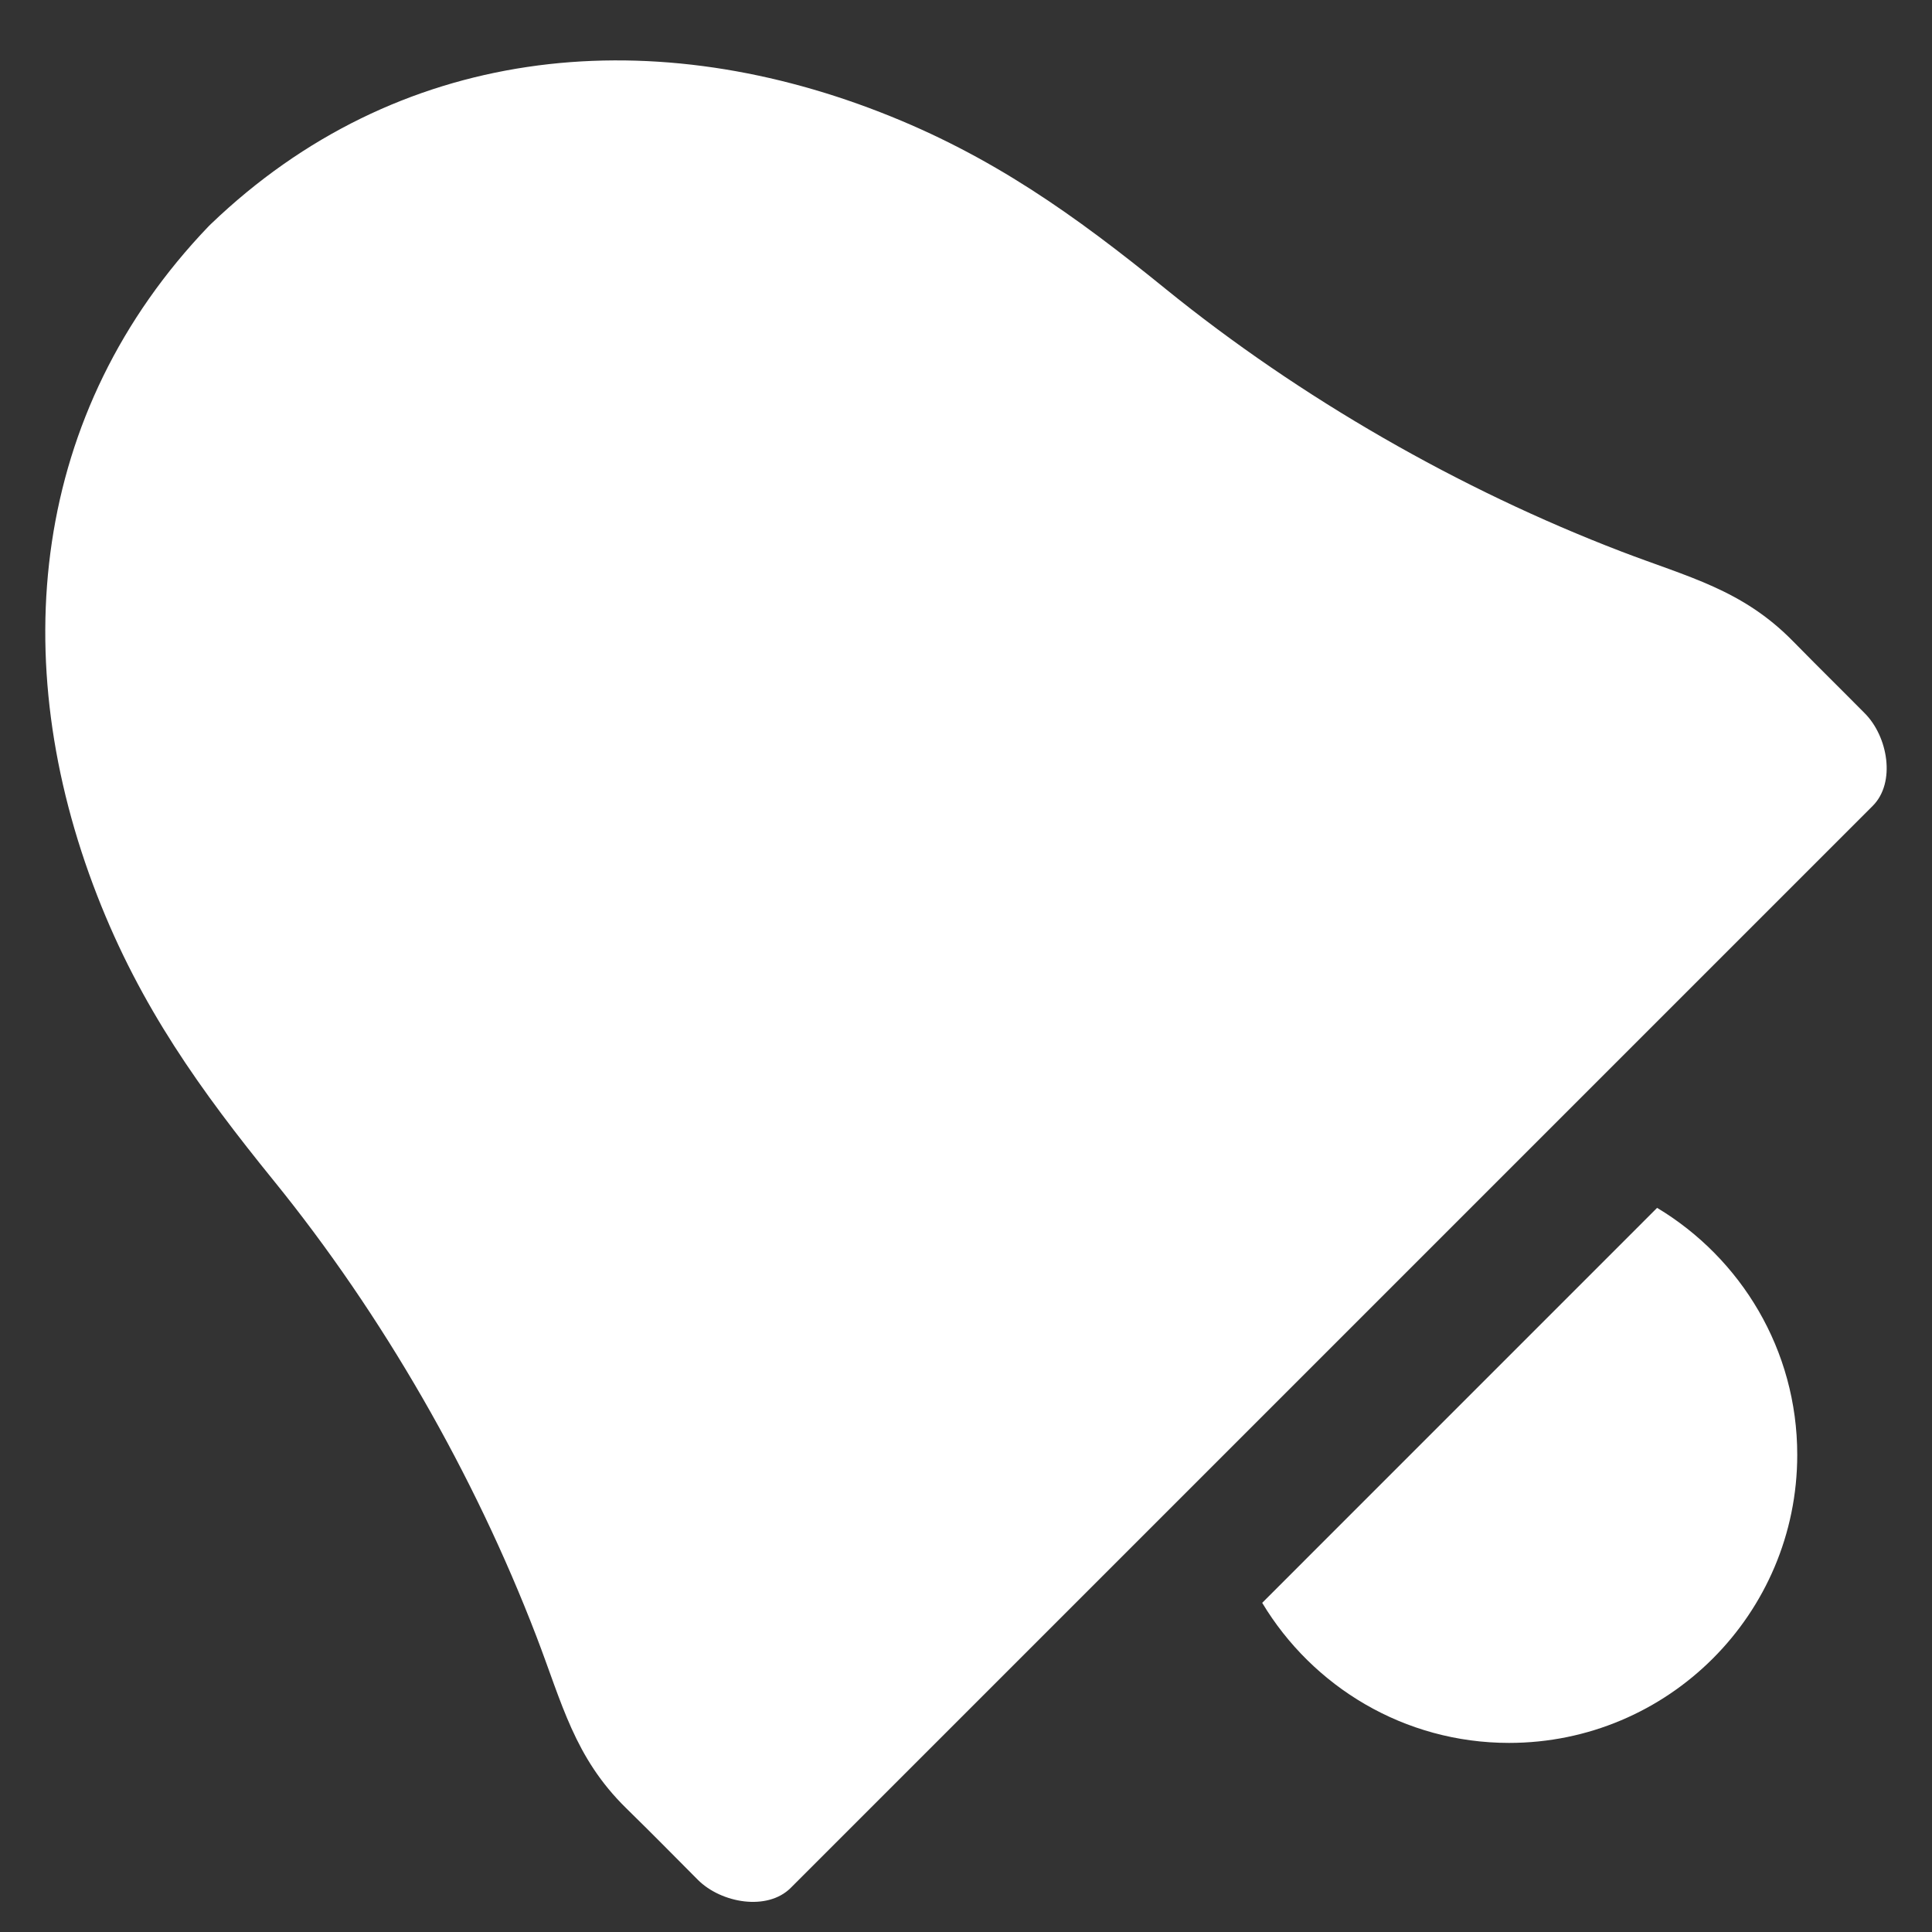 <?xml version="1.0" encoding="iso-8859-1"?>
<!-- Generator: Adobe Illustrator 14.0.0, SVG Export Plug-In . SVG Version: 6.00 Build 43363)  -->
<!DOCTYPE svg PUBLIC "-//W3C//DTD SVG 1.1//EN" "http://www.w3.org/Graphics/SVG/1.1/DTD/svg11.dtd">
<svg version="1.1" id="icon-m-toolbar-alarm-layer" xmlns="http://www.w3.org/2000/svg" xmlns:xlink="http://www.w3.org/1999/xlink"
	 x="0px" y="0px" width="32px" height="32px" viewBox="0 0 32 32" style="enable-background:new 0 0 32 32;" xml:space="preserve">
<rect x="0" y="0" width="32" height="32" fill="#333333" stroke="none"/>
<g id="icon-m-toolbar-alarm">
	<rect style="fill:none;" width="32" height="32"/>
	<path style="fill:#FFFFFF;" d="M29.697,10.62c-0.842-0.858-1.732-1.059-2.845-1.486c-2.678-1.027-5.317-2.541-7.546-4.349
		c-1.498-1.216-2.882-2.209-4.723-2.925C10.686,0.343,6.573,0.759,3.497,3.707l-0.04,0.039C0.509,6.822,0.092,10.935,1.61,14.834
		c0.716,1.84,1.71,3.225,2.925,4.723c1.808,2.229,3.321,4.868,4.349,7.545c0.428,1.114,0.628,2.003,1.486,2.846
		c0.583,0.572,0.612,0.611,1.189,1.188c0.386,0.386,1.15,0.52,1.537,0.134l8.942-8.942l0.038-0.038l8.942-8.942
		c0.386-0.386,0.253-1.15-0.134-1.536C30.309,11.232,30.271,11.203,29.697,10.62z"/>
	<path style="fill:#FFFFFF;" d="M20.906,26.548c0.834,1.388,2.352,2.32,4.089,2.32c2.636,0,4.773-2.137,4.773-4.772
		c0-1.739-0.933-3.256-2.321-4.09L20.906,26.548z"/>
</g>
</svg>
